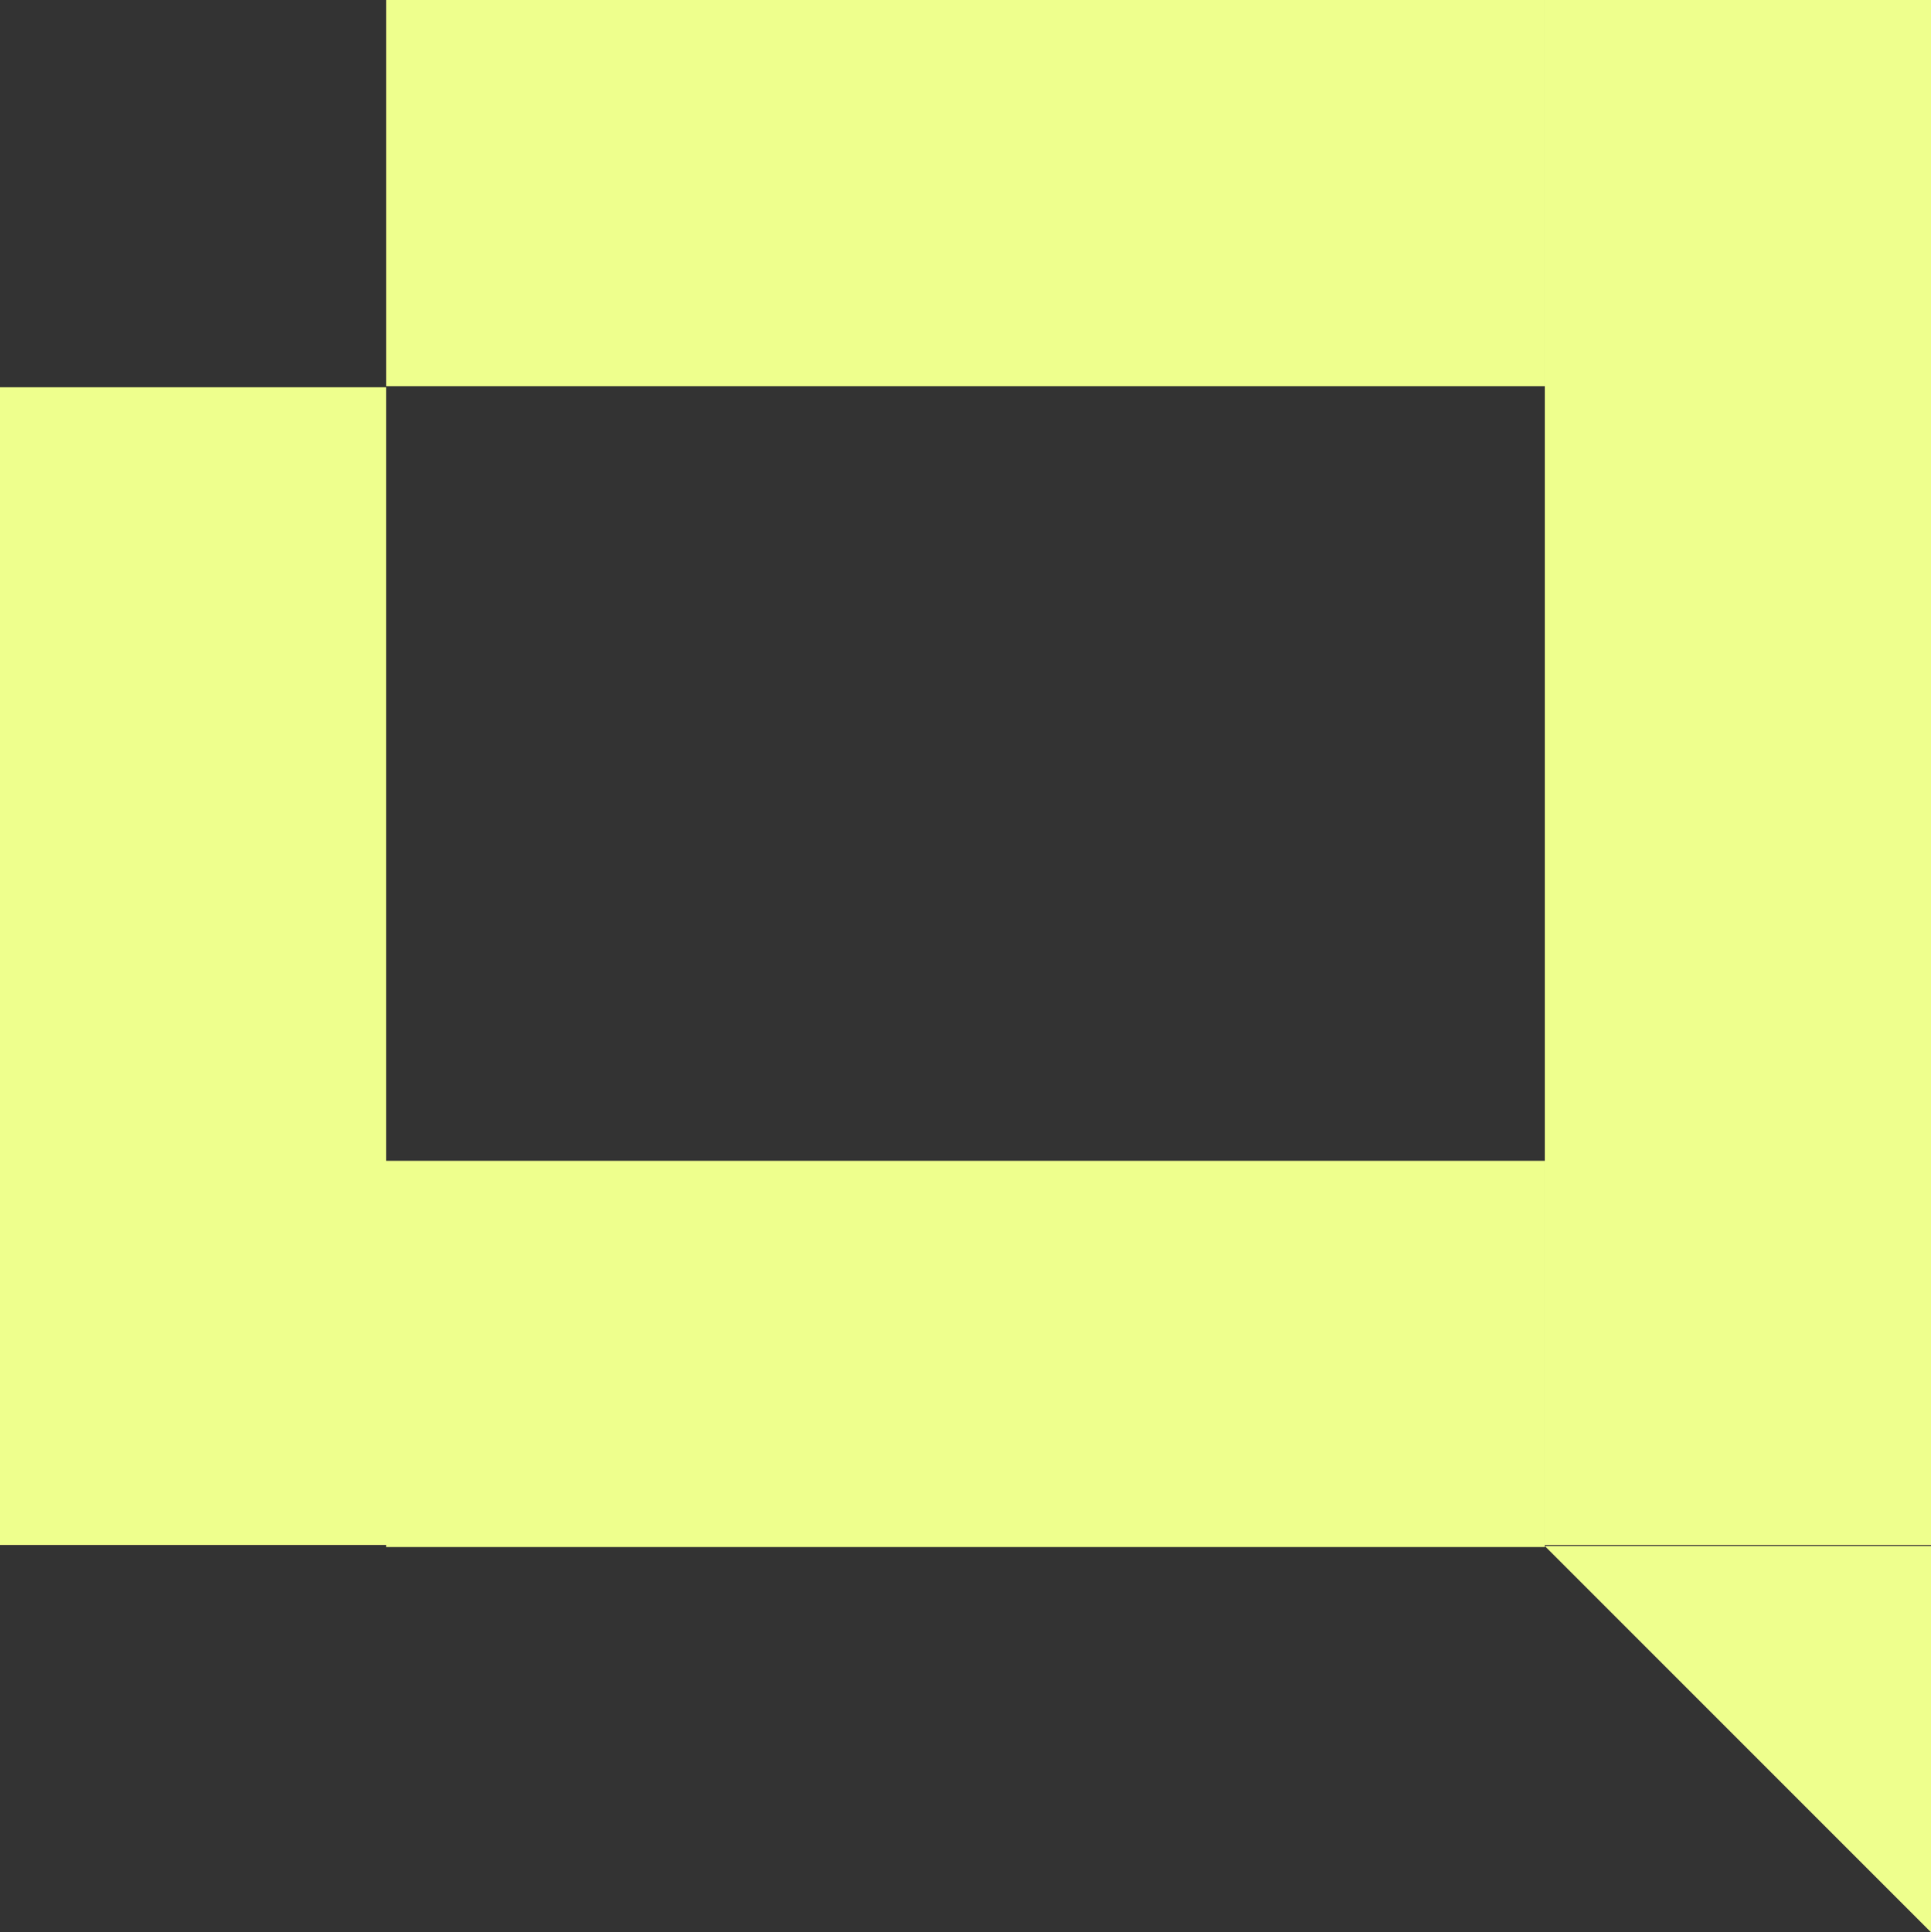 <?xml version="1.0" encoding="UTF-8"?><svg id="b" xmlns="http://www.w3.org/2000/svg" width="1079.42" height="1080" viewBox="0 0 1079.42 1080"><rect x="0" y="0" width="1079.42" height="1080" fill="#333333" stroke="none"/><g id="c"><rect y="216.46" width="215.88" height="647.07" fill="#eeff8d"/><rect x="215.88" y="0" width="647.65" height="215.88" fill="#eeff8d"/><rect x="215.88" y="648.81" width="647.65" height="215.88" fill="#eeff8d"/><rect x="863.54" width="215.88" height="863.54" fill="#eeff8d"/><polygon points="1079.42 1080 863.54 864.12 1079.42 864.12 1079.42 1080" fill="#eeff8d"/></g></svg>